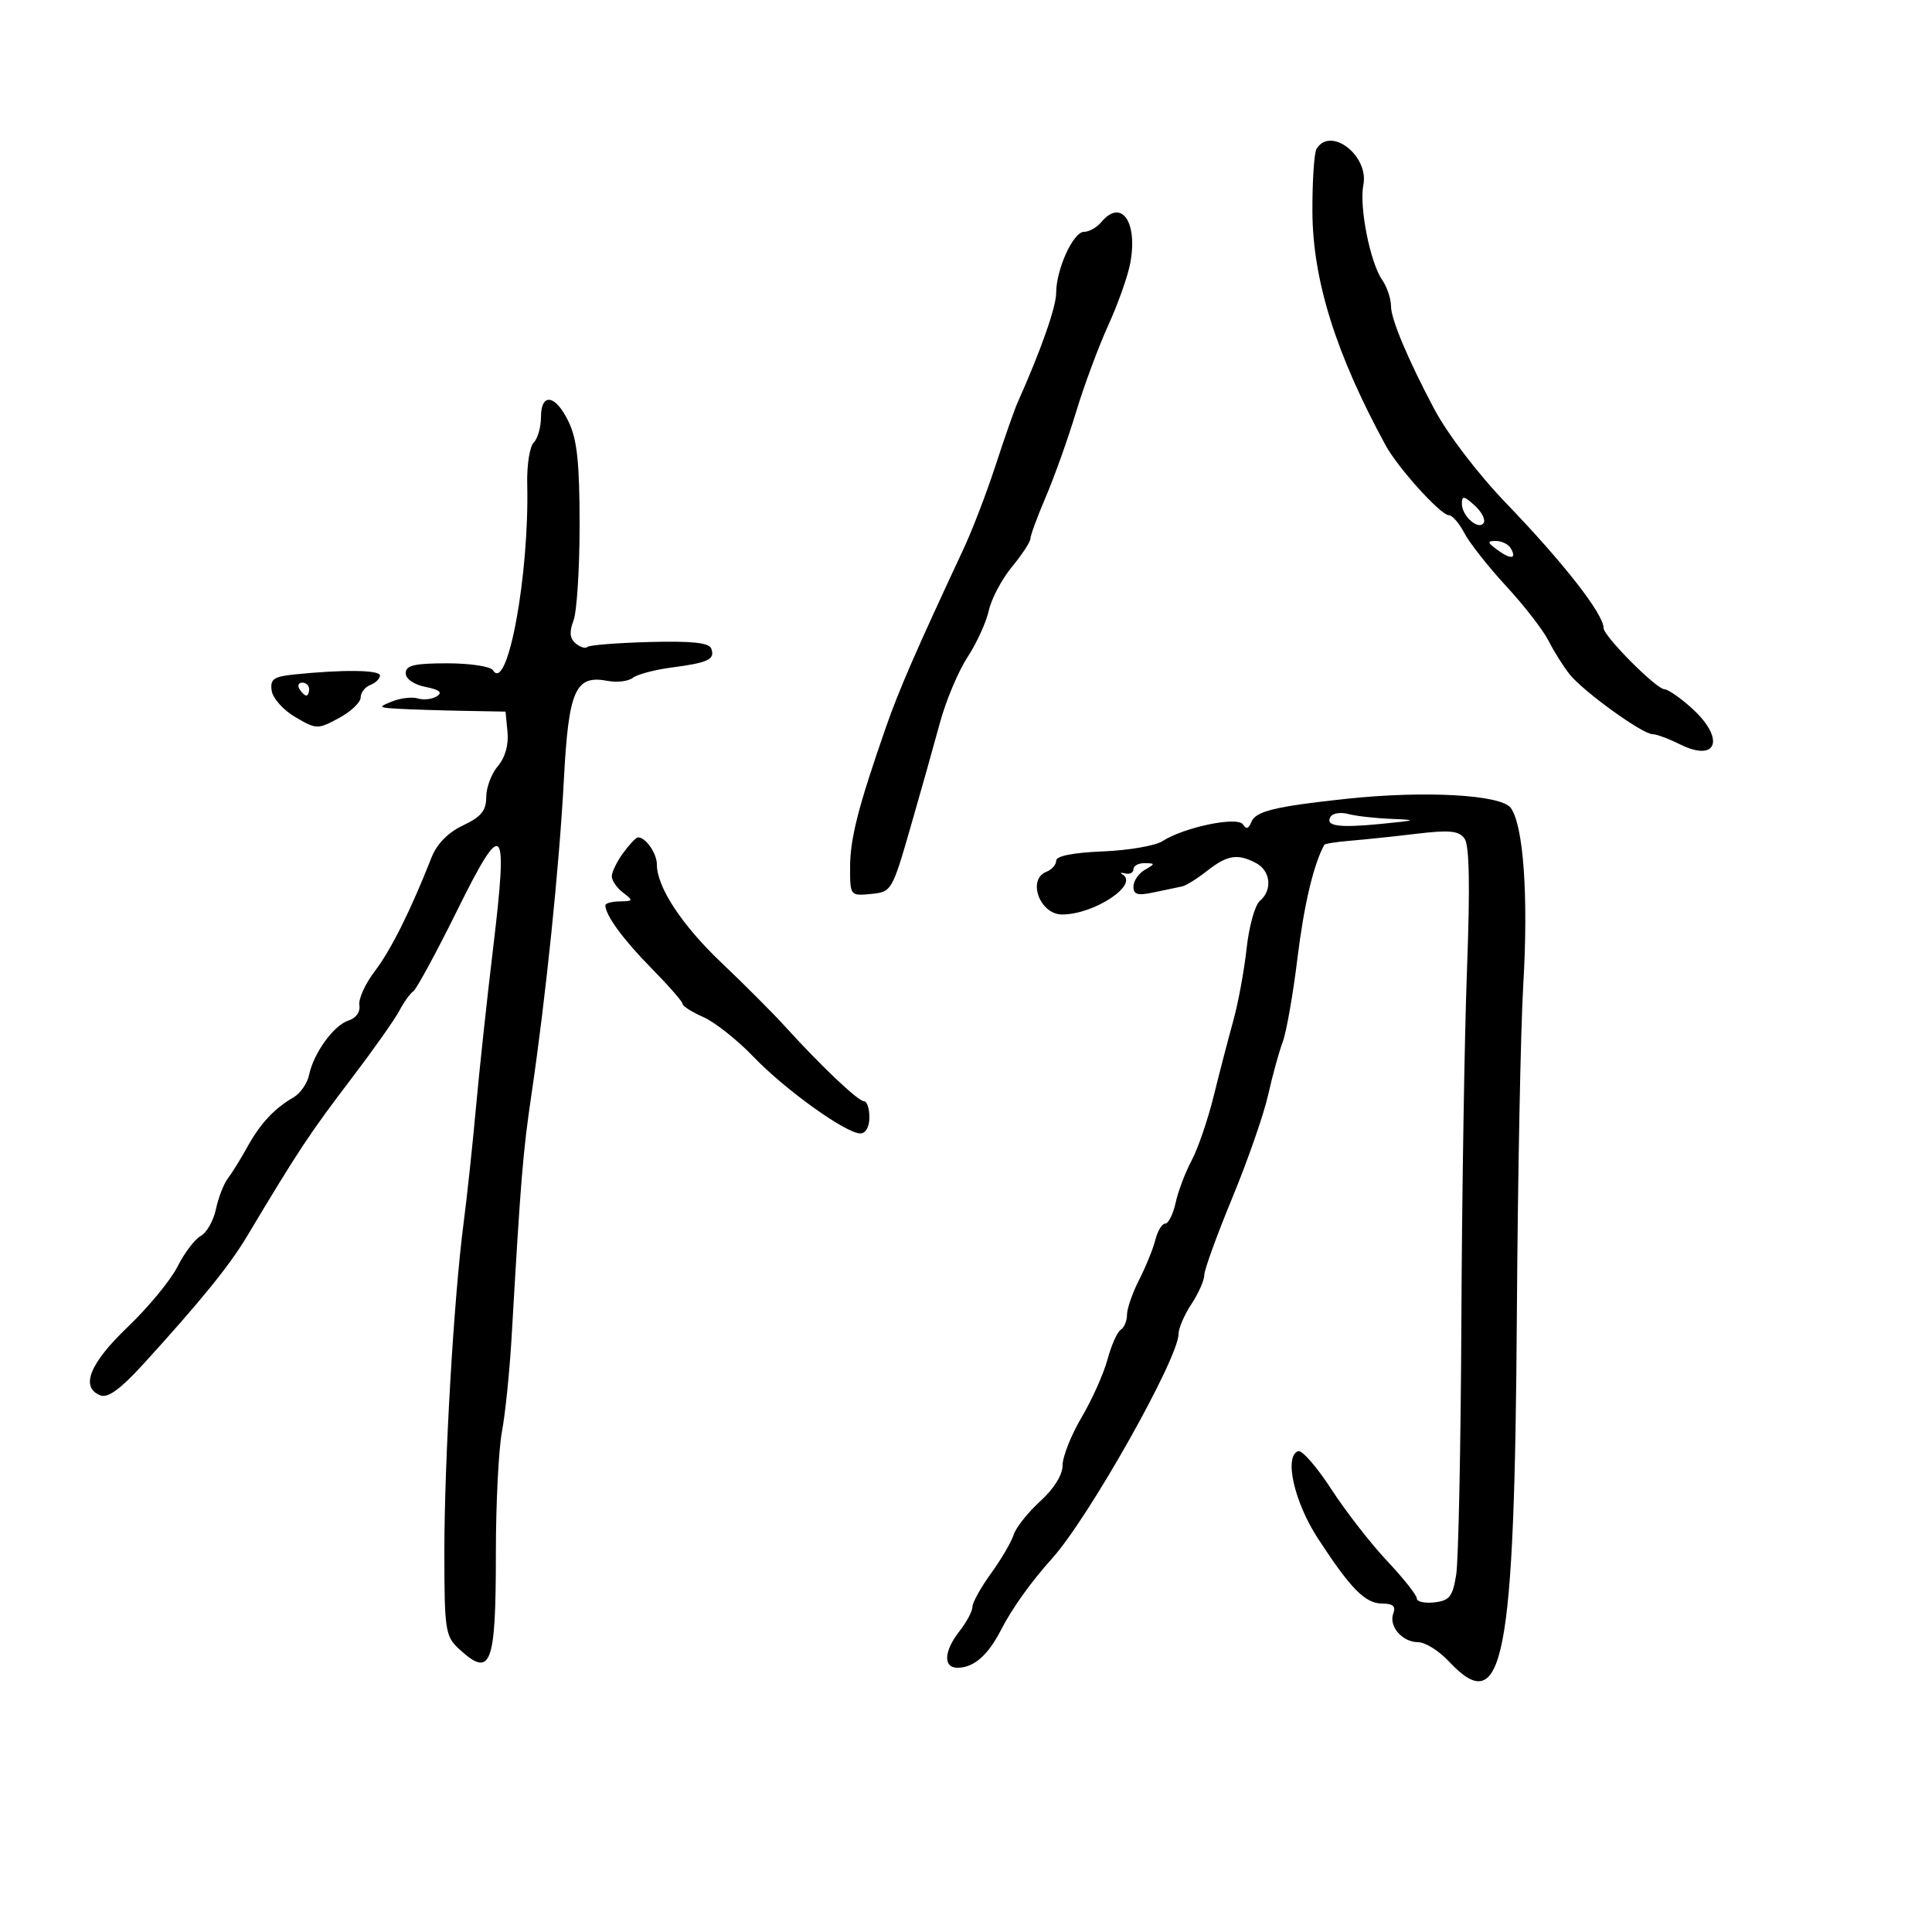 <svg xmlns="http://www.w3.org/2000/svg" width="300" height="300" viewBox="0 0 300 300" version="1.1">
	<path d="M 204.437 23.102 C 204.062 23.708, 203.772 28.096, 203.791 32.852 C 203.834 43.497, 207.436 54.988, 215.177 69.179 C 217.082 72.669, 223.717 80, 224.972 80 C 225.509 80, 226.590 81.241, 227.374 82.757 C 228.158 84.273, 231.083 87.986, 233.872 91.007 C 236.662 94.028, 239.625 97.850, 240.457 99.500 C 241.289 101.150, 242.764 103.496, 243.735 104.714 C 245.847 107.363, 255.037 114, 256.593 114 C 257.198 114, 259.106 114.705, 260.834 115.567 C 266.642 118.464, 267.931 114.729, 262.750 110.015 C 260.962 108.389, 259.031 107.045, 258.458 107.029 C 257.175 106.993, 249 98.771, 249 97.516 C 249 95.354, 242.829 87.444, 233.934 78.204 C 229.499 73.597, 224.797 67.441, 222.703 63.500 C 218.684 55.939, 216 49.570, 216 47.598 C 216 46.414, 215.383 44.557, 214.629 43.473 C 212.754 40.775, 211.035 32.112, 211.701 28.715 C 212.590 24.176, 206.623 19.565, 204.437 23.102 M 171 34.500 C 170.315 35.325, 169.112 36, 168.327 36 C 166.650 36, 164 41.817, 164 45.498 C 164 47.672, 161.590 54.518, 158.015 62.500 C 157.522 63.600, 155.994 67.958, 154.619 72.185 C 153.245 76.412, 151.004 82.262, 149.640 85.185 C 142.147 101.241, 139.588 107.125, 137.542 113 C 133.271 125.265, 132 130.236, 132 134.678 C 132 139.092, 132.025 139.124, 135.242 138.813 C 138.436 138.505, 138.525 138.355, 141.370 128.500 C 142.957 123, 145.015 115.692, 145.943 112.261 C 146.872 108.829, 148.799 104.238, 150.226 102.058 C 151.653 99.878, 153.146 96.611, 153.544 94.798 C 153.942 92.984, 155.558 89.935, 157.134 88.022 C 158.710 86.109, 160 84.141, 160 83.647 C 160 83.154, 161.082 80.219, 162.404 77.125 C 163.727 74.031, 165.832 68.125, 167.083 64 C 168.333 59.875, 170.588 53.800, 172.094 50.500 C 173.600 47.200, 175.137 42.852, 175.511 40.837 C 176.702 34.411, 174.104 30.760, 171 34.500 M 84 64.800 C 84 66.340, 83.491 68.109, 82.868 68.732 C 82.245 69.355, 81.794 72.257, 81.866 75.182 C 82.210 89.212, 78.801 107.723, 76.545 104.073 C 76.181 103.483, 72.984 103, 69.441 103 C 64.335 103, 63 103.316, 63 104.525 C 63 105.428, 64.256 106.301, 66.081 106.666 C 68.251 107.100, 68.768 107.529, 67.831 108.118 C 67.099 108.578, 65.778 108.730, 64.895 108.456 C 64.012 108.182, 62.212 108.388, 60.895 108.915 C 58.646 109.815, 58.713 109.885, 62 110.066 C 63.925 110.173, 68.425 110.314, 72 110.380 L 78.500 110.500 78.807 113.671 C 78.999 115.651, 78.436 117.639, 77.307 118.961 C 76.313 120.126, 75.500 122.291, 75.500 123.772 C 75.500 125.882, 74.720 126.835, 71.897 128.171 C 69.548 129.284, 67.840 131.030, 66.991 133.189 C 63.765 141.388, 60.708 147.517, 58.210 150.791 C 56.722 152.742, 55.639 155.124, 55.801 156.086 C 55.976 157.115, 55.291 158.090, 54.138 158.456 C 51.840 159.185, 48.712 163.485, 48 166.893 C 47.725 168.209, 46.639 169.784, 45.588 170.393 C 42.585 172.131, 40.431 174.444, 38.399 178.112 C 37.367 179.975, 36.005 182.175, 35.372 183 C 34.740 183.825, 33.911 185.966, 33.530 187.758 C 33.149 189.550, 32.087 191.424, 31.169 191.922 C 30.251 192.421, 28.632 194.554, 27.572 196.664 C 26.511 198.774, 23.024 203.004, 19.822 206.065 C 13.883 211.741, 12.415 215.454, 15.623 216.686 C 16.751 217.119, 18.748 215.661, 22.174 211.904 C 31.095 202.123, 35.610 196.563, 38.340 192 C 46.337 178.633, 48.057 176.033, 54.580 167.467 C 57.945 163.049, 61.283 158.324, 61.998 156.967 C 62.714 155.610, 63.697 154.239, 64.183 153.921 C 64.668 153.602, 67.719 147.977, 70.962 141.421 C 78.188 126.814, 78.932 127.598, 76.560 147.318 C 75.621 155.118, 74.427 166.225, 73.905 172 C 73.383 177.775, 72.516 185.875, 71.978 190 C 70.470 201.563, 69 226.762, 69 241.041 C 69 253.004, 69.156 254.067, 71.189 255.961 C 76.249 260.676, 77 258.751, 77 241.055 C 77 233.475, 77.424 225.040, 77.941 222.310 C 78.459 219.580, 79.140 212.881, 79.455 207.423 C 80.866 182.979, 81.195 178.953, 82.518 170 C 84.752 154.890, 86.846 134.537, 87.562 121 C 88.295 107.117, 89.338 104.769, 94.348 105.726 C 95.813 106.006, 97.571 105.795, 98.256 105.256 C 98.940 104.717, 101.675 103.993, 104.333 103.646 C 109.997 102.907, 111.083 102.381, 110.435 100.691 C 110.092 99.798, 107.381 99.515, 100.844 99.691 C 95.832 99.825, 91.495 100.171, 91.208 100.459 C 90.920 100.747, 90.105 100.502, 89.396 99.914 C 88.473 99.148, 88.376 98.140, 89.054 96.357 C 89.574 94.989, 90 88.289, 90 81.469 C 90 71.905, 89.614 68.259, 88.315 65.534 C 86.280 61.267, 84 60.879, 84 64.800 M 227 78.223 C 227 80.143, 229.617 82.429, 230.387 81.182 C 230.698 80.679, 230.063 79.462, 228.976 78.479 C 227.312 76.973, 227 76.932, 227 78.223 M 232.557 85.418 C 234.652 86.950, 235.601 86.782, 234.541 85.067 C 234.179 84.480, 233.148 84, 232.250 84 C 230.885 84, 230.935 84.232, 232.557 85.418 M 45.689 104.732 C 42.462 105.067, 41.925 105.456, 42.189 107.263 C 42.360 108.438, 44.017 110.282, 45.871 111.362 C 49.152 113.273, 49.331 113.277, 52.621 111.505 C 54.479 110.504, 56 109.067, 56 108.311 C 56 107.555, 56.675 106.678, 57.500 106.362 C 58.325 106.045, 59 105.384, 59 104.893 C 59 104.017, 53.241 103.948, 45.689 104.732 M 46.500 107 C 46.840 107.550, 47.316 108, 47.559 108 C 47.802 108, 48 107.550, 48 107 C 48 106.450, 47.523 106, 46.941 106 C 46.359 106, 46.160 106.450, 46.500 107 M 209.163 124.030 C 198.046 125.212, 194.951 125.964, 194.308 127.639 C 193.903 128.694, 193.504 128.815, 193.018 128.030 C 192.205 126.714, 183.890 128.434, 180.491 130.621 C 179.386 131.332, 175.224 132.046, 171.241 132.207 C 166.647 132.393, 164 132.918, 164 133.643 C 164 134.272, 163.325 135.045, 162.500 135.362 C 159.456 136.530, 161.447 142, 164.917 142 C 169.965 142, 177.002 137.286, 174.250 135.747 C 173.838 135.517, 174.063 135.465, 174.750 135.633 C 175.438 135.800, 176 135.501, 176 134.969 C 176 134.436, 176.787 134.014, 177.750 134.030 C 179.417 134.059, 179.417 134.109, 177.750 135.080 C 176.787 135.641, 176 136.808, 176 137.675 C 176 138.929, 176.662 139.107, 179.250 138.549 C 181.037 138.164, 182.979 137.756, 183.564 137.643 C 184.150 137.530, 185.898 136.439, 187.449 135.219 C 190.582 132.754, 192.202 132.503, 195.066 134.035 C 197.316 135.239, 197.604 138.253, 195.627 139.894 C 194.872 140.521, 193.948 143.839, 193.573 147.267 C 193.199 150.695, 192.268 155.750, 191.504 158.500 C 190.741 161.250, 189.372 166.512, 188.462 170.193 C 187.553 173.875, 186.012 178.375, 185.038 180.193 C 184.064 182.012, 182.946 184.963, 182.554 186.750 C 182.162 188.537, 181.435 190, 180.940 190 C 180.444 190, 179.755 191.126, 179.410 192.502 C 179.065 193.879, 177.931 196.674, 176.891 198.714 C 175.851 200.754, 175 203.201, 175 204.152 C 175 205.104, 174.562 206.153, 174.027 206.483 C 173.492 206.814, 172.570 208.883, 171.978 211.082 C 171.386 213.280, 169.574 217.331, 167.951 220.083 C 166.328 222.836, 165 226.182, 165 227.520 C 165 229.023, 163.672 231.160, 161.523 233.115 C 159.611 234.856, 157.755 237.198, 157.398 238.321 C 157.042 239.443, 155.457 242.148, 153.875 244.331 C 152.294 246.514, 151 248.847, 151 249.515 C 151 250.183, 150.100 251.874, 149 253.273 C 146.533 256.409, 146.419 259.011, 148.750 258.968 C 151.269 258.922, 153.434 257.004, 155.487 253 C 157.158 249.741, 160.158 245.552, 163.365 242 C 169.031 235.724, 182.991 210.944, 183.007 207.135 C 183.010 206.236, 183.907 204.150, 185 202.500 C 186.093 200.850, 186.992 198.825, 186.999 198 C 187.005 197.175, 188.963 191.775, 191.350 186 C 193.737 180.225, 196.244 173.025, 196.921 170 C 197.597 166.975, 198.613 163.283, 199.178 161.795 C 199.743 160.307, 200.774 154.457, 201.468 148.795 C 202.488 140.485, 203.948 134.306, 205.631 131.182 C 205.725 131.008, 207.534 130.723, 209.651 130.550 C 211.768 130.378, 216.383 129.892, 219.906 129.471 C 225.069 128.855, 226.524 128.996, 227.406 130.199 C 228.167 131.238, 228.285 137.442, 227.793 150.596 C 227.404 160.993, 227.012 185.487, 226.922 205.028 C 226.831 224.568, 226.469 242.343, 226.117 244.528 C 225.570 247.922, 225.078 248.546, 222.738 248.816 C 221.232 248.990, 220 248.715, 220 248.205 C 220 247.695, 217.927 245.078, 215.393 242.389 C 212.859 239.700, 208.954 234.677, 206.716 231.226 C 204.477 227.775, 202.163 225.124, 201.573 225.335 C 199.358 226.126, 200.968 233.244, 204.635 238.873 C 209.760 246.739, 211.994 249, 214.643 249 C 216.280 249, 216.771 249.433, 216.357 250.513 C 215.591 252.508, 217.738 255, 220.221 255 C 221.308 255, 223.459 256.350, 225 258 C 233.438 267.033, 235.183 258.091, 235.539 204 C 235.678 182.825, 236.125 159.844, 236.532 152.932 C 237.344 139.149, 236.566 128.156, 234.589 125.452 C 233.089 123.401, 221.285 122.741, 209.163 124.030 M 206.619 126.808 C 205.708 128.282, 207.849 128.586, 214.500 127.929 C 220.079 127.378, 220.184 127.323, 216 127.154 C 213.525 127.054, 210.538 126.715, 209.363 126.399 C 208.187 126.084, 206.953 126.268, 206.619 126.808 M 96.750 132.470 C 95.787 133.793, 95 135.417, 95 136.078 C 95 136.739, 95.787 137.877, 96.750 138.608 C 98.371 139.838, 98.334 139.939, 96.250 139.968 C 95.013 139.986, 94 140.255, 94 140.566 C 94 142.108, 96.764 145.888, 101.143 150.337 C 103.814 153.051, 106 155.551, 106 155.892 C 106 156.233, 107.457 157.157, 109.238 157.945 C 111.018 158.733, 114.511 161.501, 116.998 164.096 C 121.921 169.230, 131.363 176, 133.600 176 C 134.427 176, 135 174.976, 135 173.500 C 135 172.125, 134.623 171, 134.163 171 C 133.252 171, 127.584 165.633, 121.935 159.420 C 119.975 157.264, 115.557 152.836, 112.119 149.580 C 105.913 143.703, 102 137.771, 102 134.240 C 102 132.491, 100.228 129.964, 99.050 130.031 C 98.748 130.049, 97.713 131.146, 96.750 132.470" stroke="none" fill="black" fill-rule="evenodd"/>
</svg>